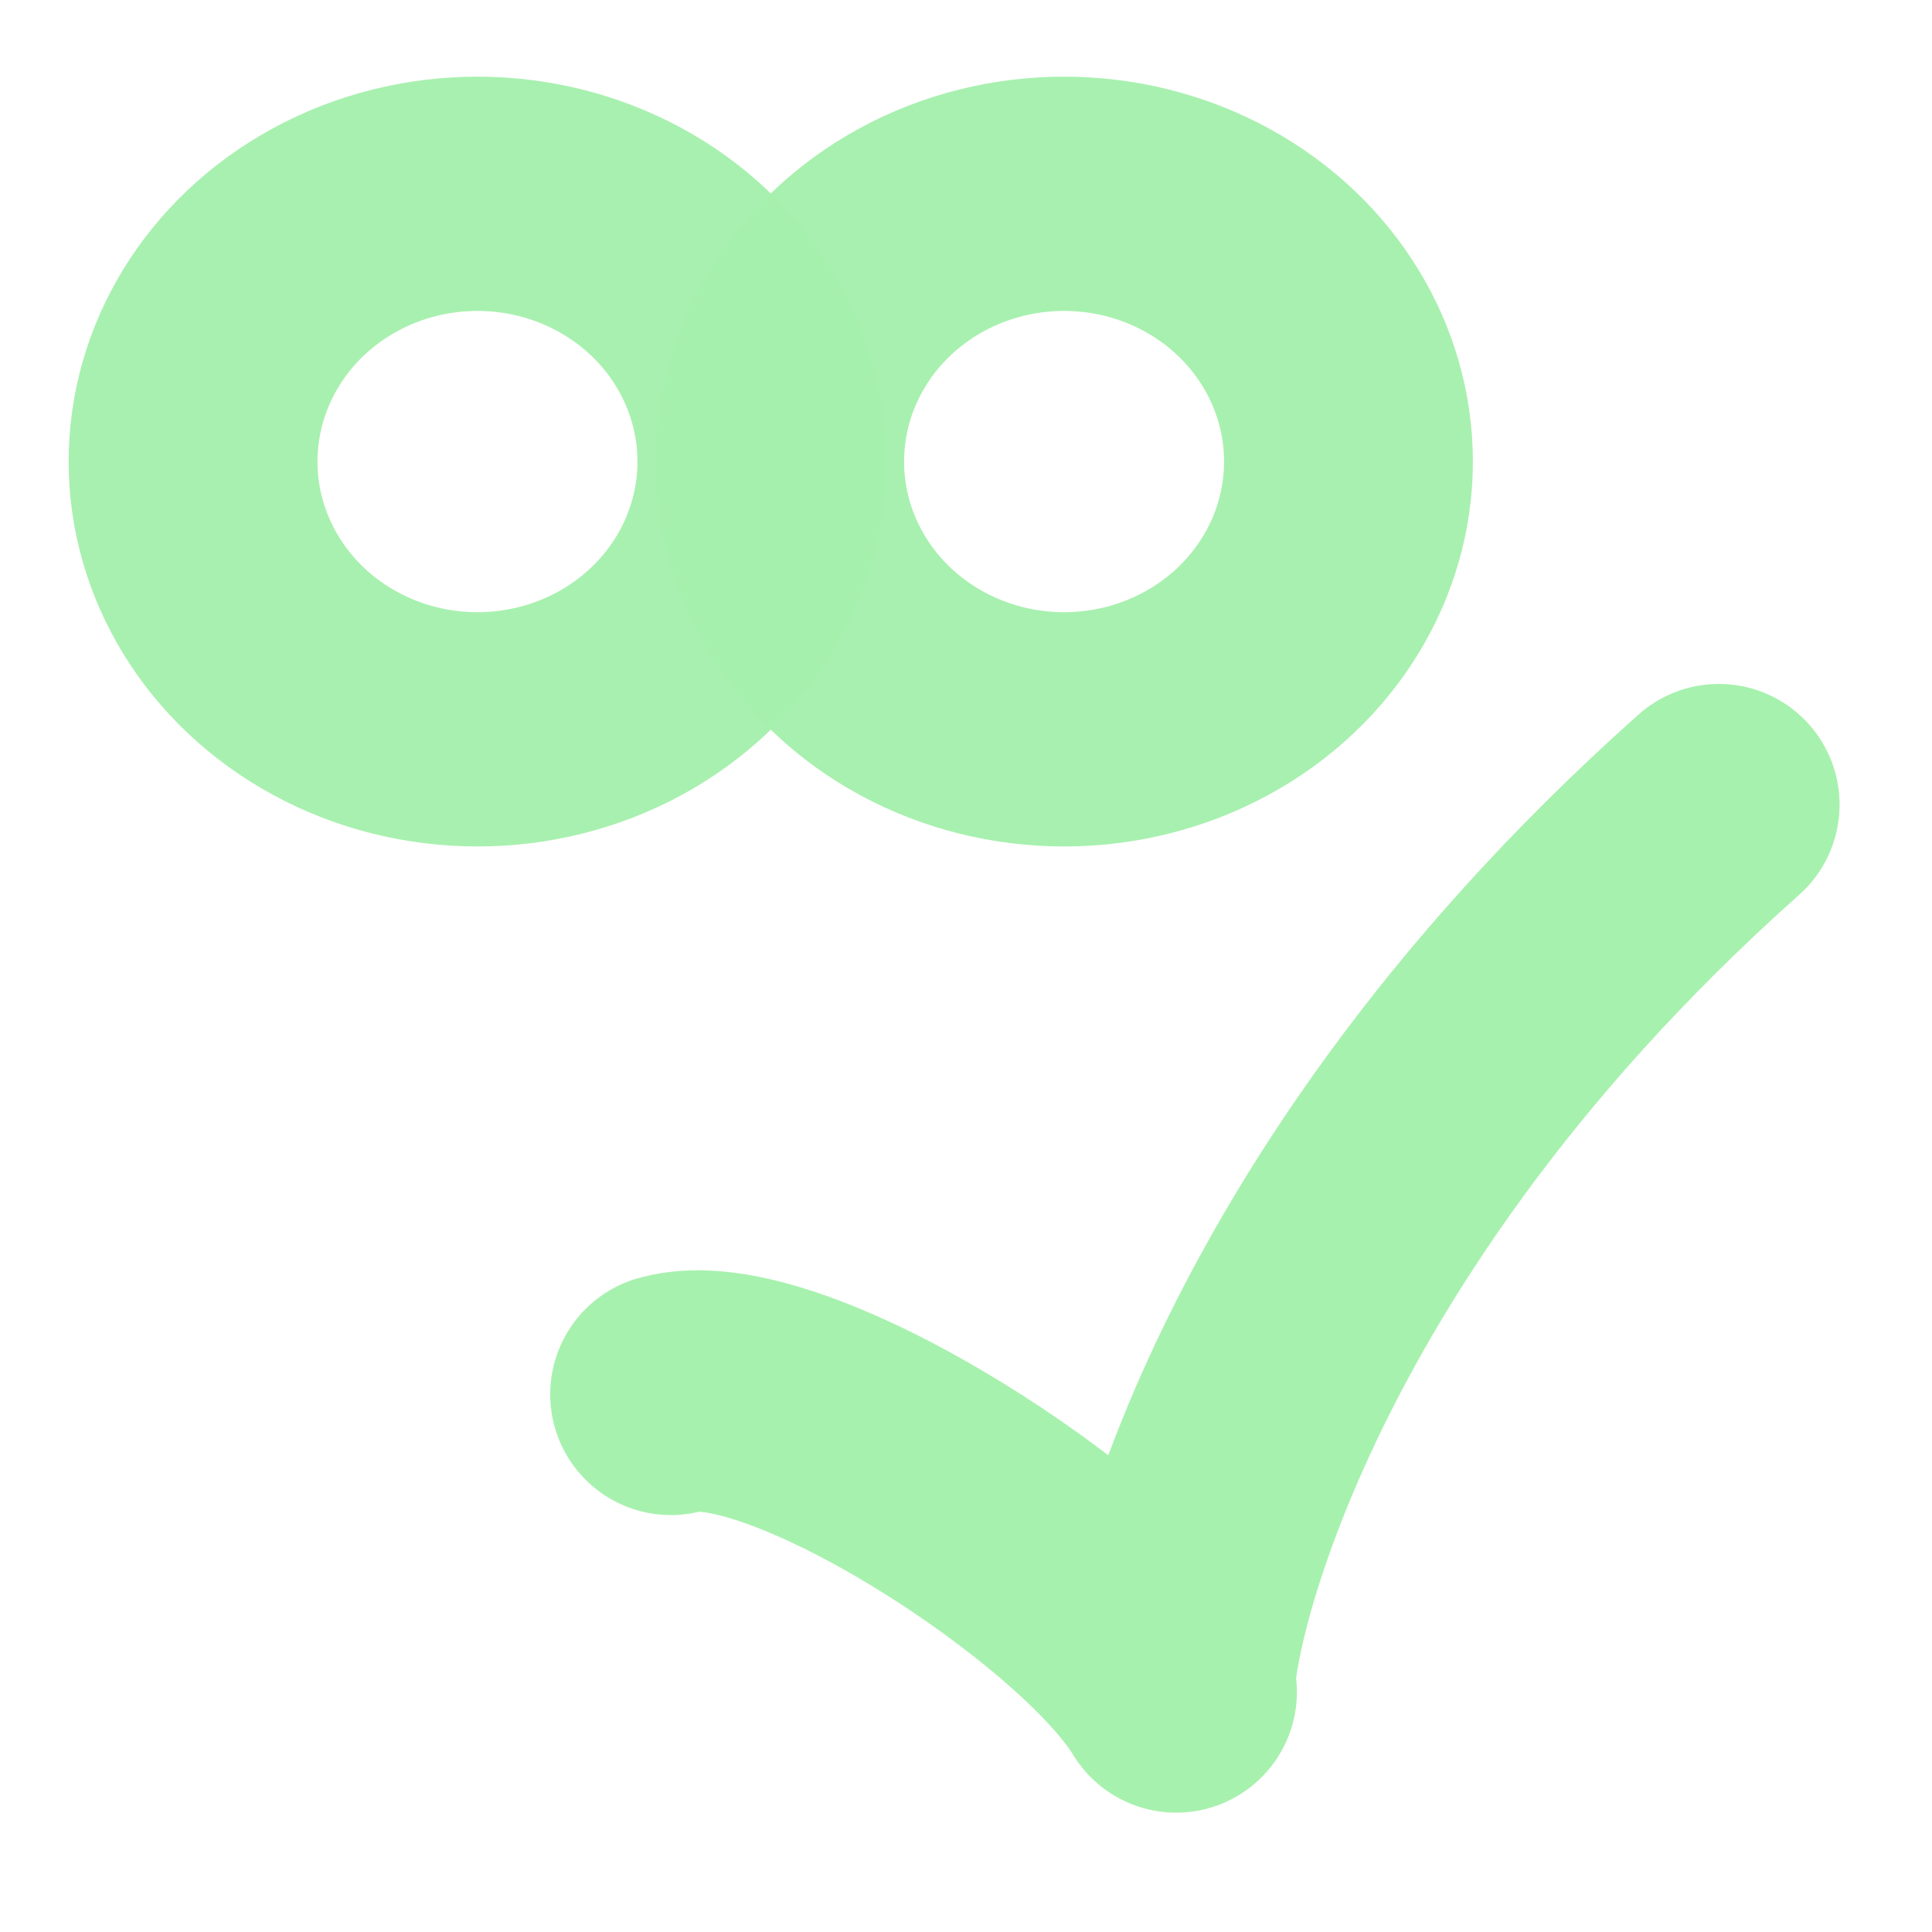 <?xml version="1.0" encoding="UTF-8" standalone="no"?>
<svg
   xmlns:dc="http://purl.org/dc/elements/1.1/"
   xmlns:cc="http://creativecommons.org/ns#"
   xmlns:rdf="http://www.w3.org/1999/02/22-rdf-syntax-ns#"
   xmlns:svg="http://www.w3.org/2000/svg"
   xmlns="http://www.w3.org/2000/svg"
   xmlns:sodipodi="http://sodipodi.sourceforge.net/DTD/sodipodi-0.dtd"
   xmlns:inkscape="http://www.inkscape.org/namespaces/inkscape"
   width="16"
   height="16"
   viewBox="0 0 4.233 4.233"
   version="1.1"
   id="svg8"
   inkscape:version="1.0.2 (394de47547, 2021-03-26)"
   sodipodi:docname="behavior_tree_always_succeed.svg">
  <defs
     id="defs2">
    <marker
       style="overflow:visible"
       id="marker1122"
       refX="0.0"
       refY="0.0"
       orient="auto"
       inkscape:stockid="Arrow1Lstart"
       inkscape:isstock="true">
      <path
         transform="scale(0.8) translate(12.5,0)"
         style="fill-rule:evenodd;stroke:#000000;stroke-width:1.0pt"
         d="M 0.0,0.0 L 5.0,-5.0 L -12.5,0.0 L 5.0,5.0 L 0.0,0.0 z "
         id="path1120" />
    </marker>
    <marker
       style="overflow:visible"
       id="Arrow1Lstart"
       refX="0.0"
       refY="0.0"
       orient="auto"
       inkscape:stockid="Arrow1Lstart"
       inkscape:isstock="true">
      <path
         transform="scale(0.8) translate(12.5,0)"
         style="fill-rule:evenodd;stroke:#000000;stroke-width:1.0pt"
         d="M 0.0,0.0 L 5.0,-5.0 L -12.5,0.0 L 5.0,5.0 L 0.0,0.0 z "
         id="path850" />
    </marker>
  </defs>
  <sodipodi:namedview
     id="base"
     pagecolor="#ffffff"
     bordercolor="#666666"
     borderopacity="1.0"
     inkscape:pageopacity="0.0"
     inkscape:pageshadow="2"
     inkscape:zoom="11.2"
     inkscape:cx="27.081428"
     inkscape:cy="4.8042793"
     inkscape:document-units="px"
     inkscape:current-layer="layer1"
     inkscape:document-rotation="0"
     showgrid="false"
     units="px"
     inkscape:window-width="1848"
     inkscape:window-height="1016"
     inkscape:window-x="1992"
     inkscape:window-y="27"
     inkscape:window-maximized="1"
     inkscape:snap-bbox="true"
     inkscape:snap-bbox-edge-midpoints="true"
     inkscape:bbox-nodes="true"
     inkscape:snap-bbox-midpoints="true"
     inkscape:snap-global="false" />
  <g
     inkscape:label="Layer 1"
     inkscape:groupmode="layer"
     id="layer1">
    <g
       id="g866"
       transform="matrix(0.684,0,0,0.644,3.172,1.493)"
       style="stroke-width:1.507">
      <circle
         style="opacity:0.989;fill:none;fill-opacity:0.988;stroke:#a6f0ad;stroke-width:0.797;stroke-linecap:round;stroke-linejoin:round;stroke-opacity:0.984"
         id="path854"
         cx="-3.108"
         cy="-0.748"
         r="0.911" />
      <circle
         style="opacity:0.989;fill:none;fill-opacity:0.988;stroke:#a6f0ad;stroke-width:0.797;stroke-linecap:round;stroke-linejoin:round;stroke-opacity:0.984"
         id="circle856"
         cx="-1.229"
         cy="-0.748"
         r="0.911" />
    </g>
    <path
       style="fill:none;stroke:#a6f0ad;stroke-width:0.529;stroke-linecap:round;stroke-linejoin:round;stroke-miterlimit:4;stroke-dasharray:none;stroke-opacity:0.984"
       d="M 1.47,3.055 C 1.716,2.985 2.41,3.433 2.577,3.707 2.55,3.673 2.695,2.717 3.766,1.763"
       id="path858"
       sodipodi:nodetypes="ccc" />
  </g>
</svg>
